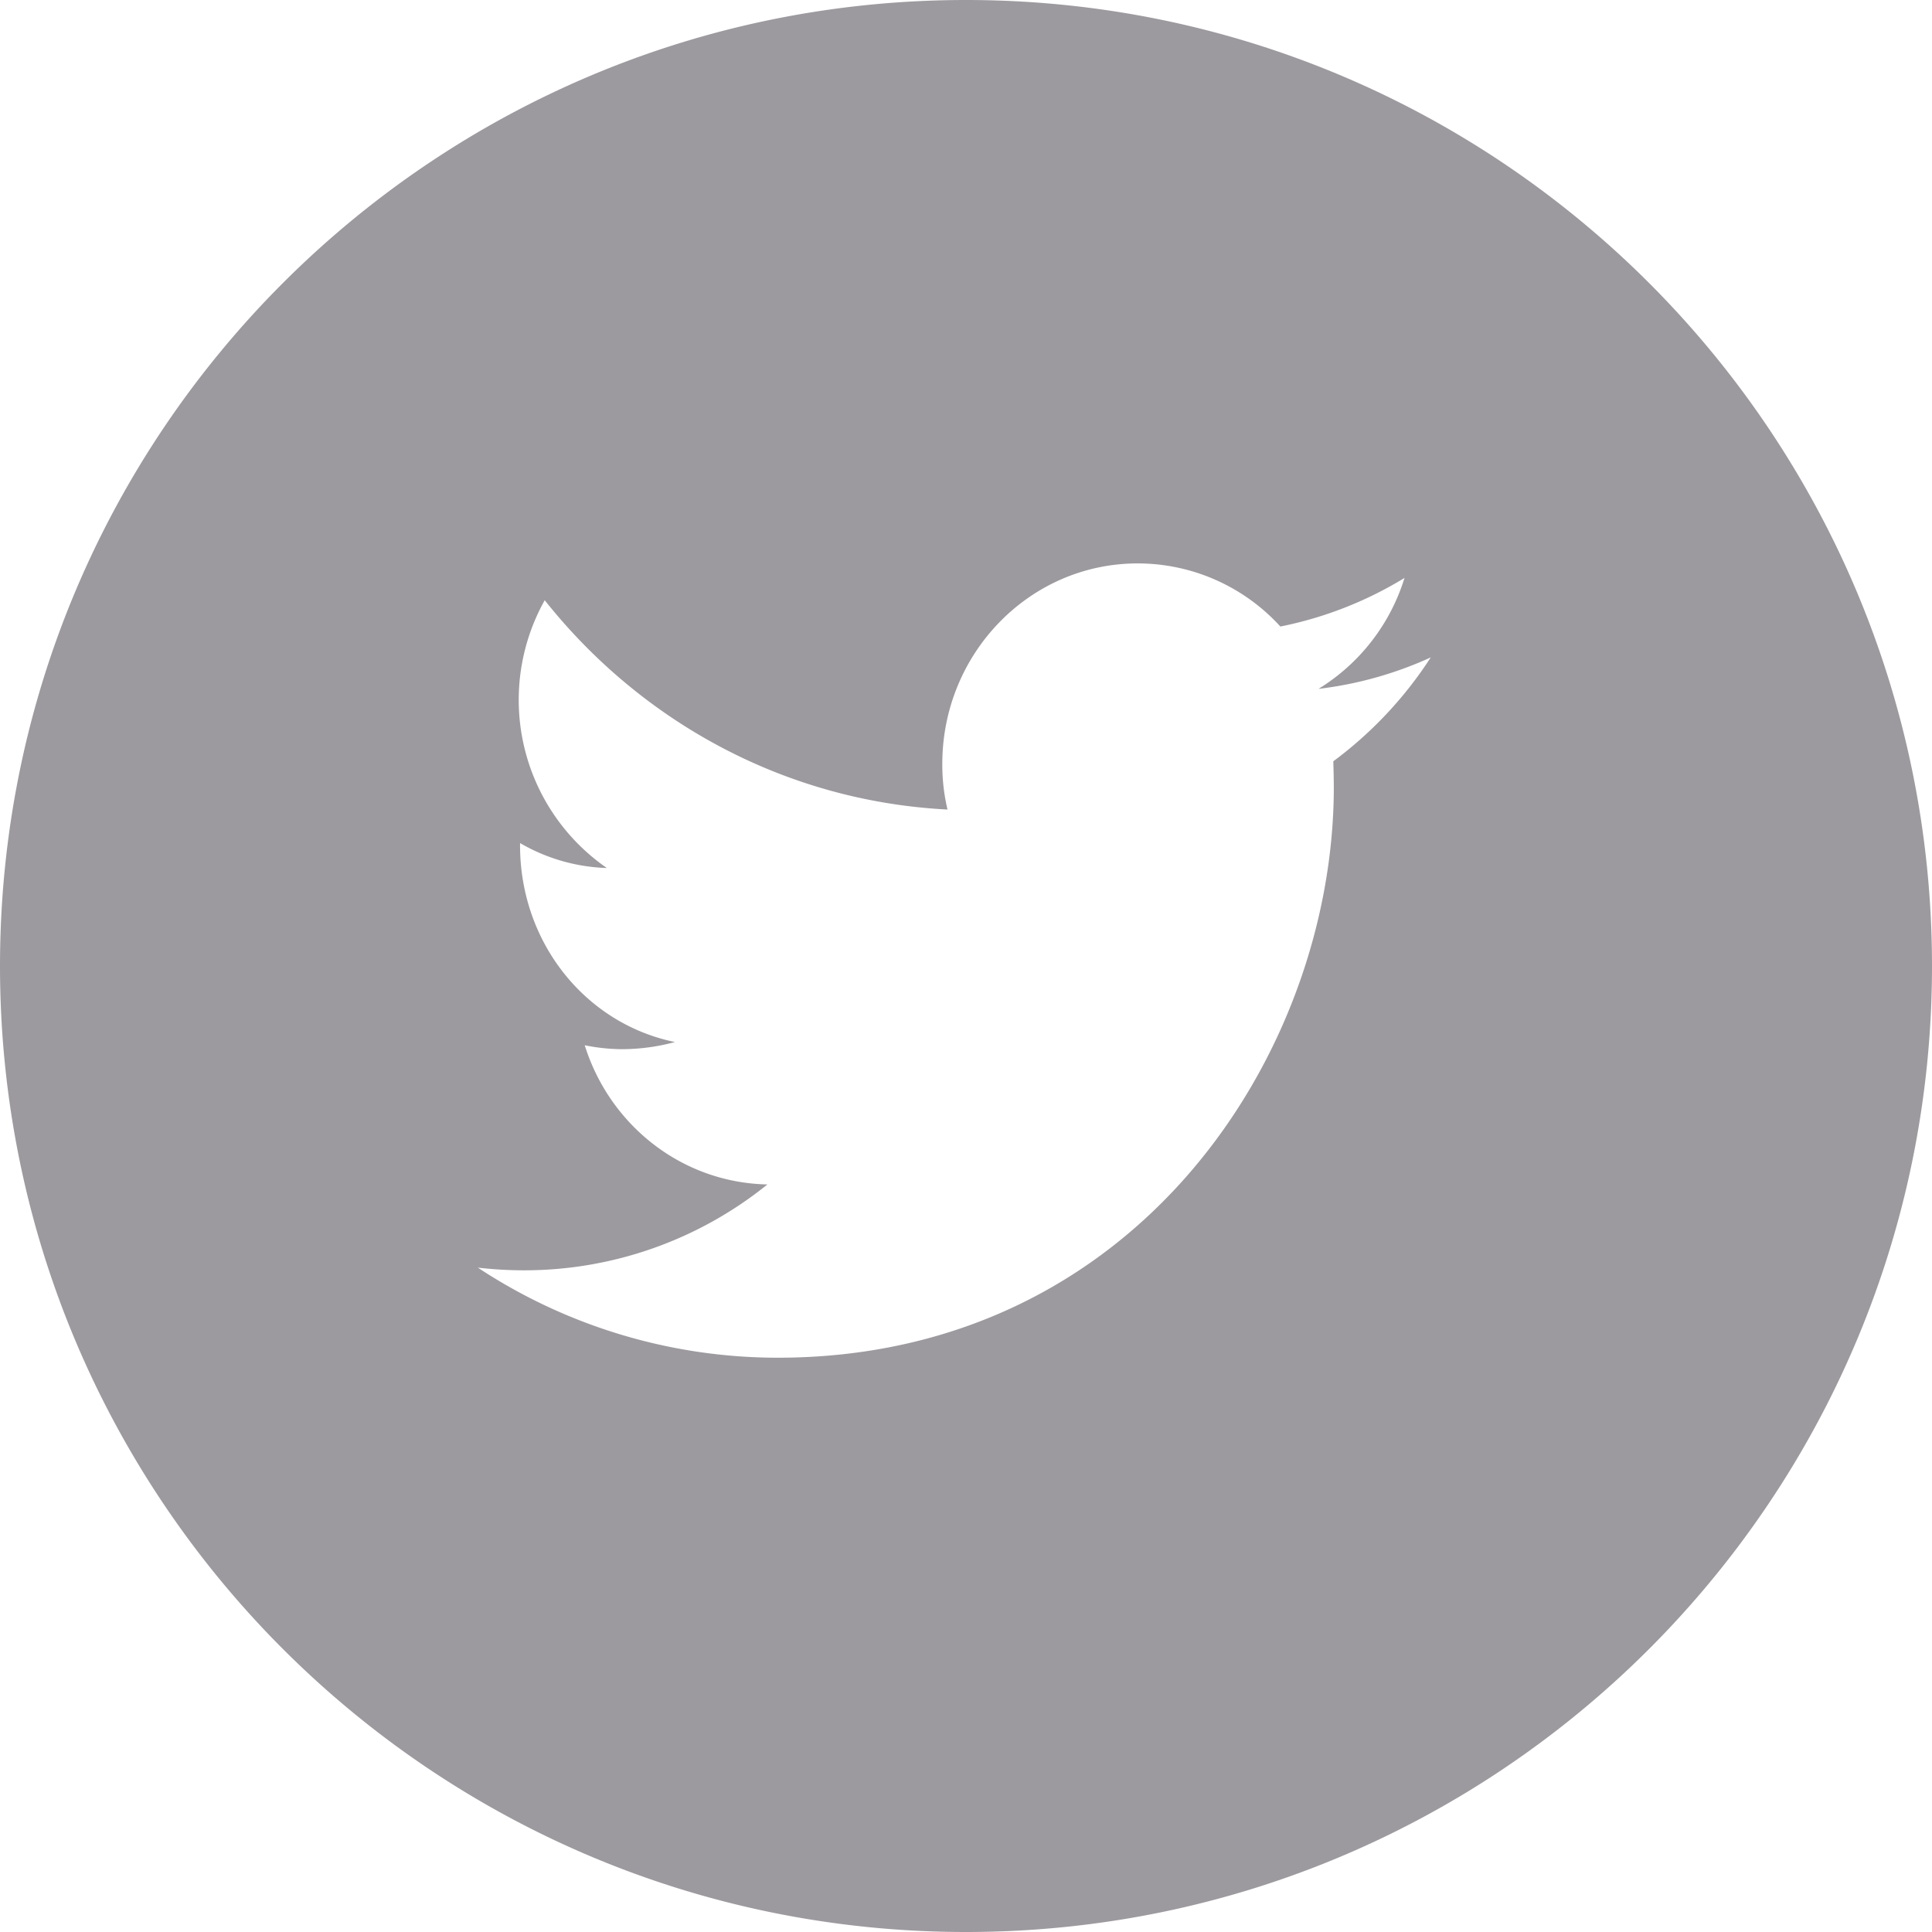 <svg id="Layer_1" data-name="Layer 1" xmlns="http://www.w3.org/2000/svg" viewBox="0 0 720 720"><defs><style>.cls-1{fill:#9D9A9F;}</style></defs><title>Artboard 1</title><g id="Twitter"><path class="cls-1" d="M360,0C161.2,0,0,161.2,0,360S161.2,720,360,720,720,558.8,720,360,558.8,0,360,0ZM496.88,283.71c.09,3.22.19,6.45.19,9.67,0,98.71-73.3,212.6-207.29,212.6a203,203,0,0,1-111.7-33.57,149.69,149.69,0,0,0,17.35,1,144.26,144.26,0,0,0,90.56-32c-32-.66-58.79-22.19-68.08-51.87A72.44,72.44,0,0,0,231.56,391a76.61,76.61,0,0,0,20-2.66c-33.38-6.83-57.75-37.08-57.75-73.3v-.85a68.37,68.37,0,0,0,32.34,9.29A76.15,76.15,0,0,1,203,223.69c35.94,45.23,89.51,74.91,150.11,78a72.28,72.28,0,0,1-1.94-17c0-41.25,32.6-74.72,72.8-74.72a71.89,71.89,0,0,1,53.18,23.52,141.92,141.92,0,0,0,46.27-18.11,74.21,74.21,0,0,1-32.05,41.34A140.46,140.46,0,0,0,533.2,245,148.56,148.56,0,0,1,496.88,283.71Z"/></g></svg>